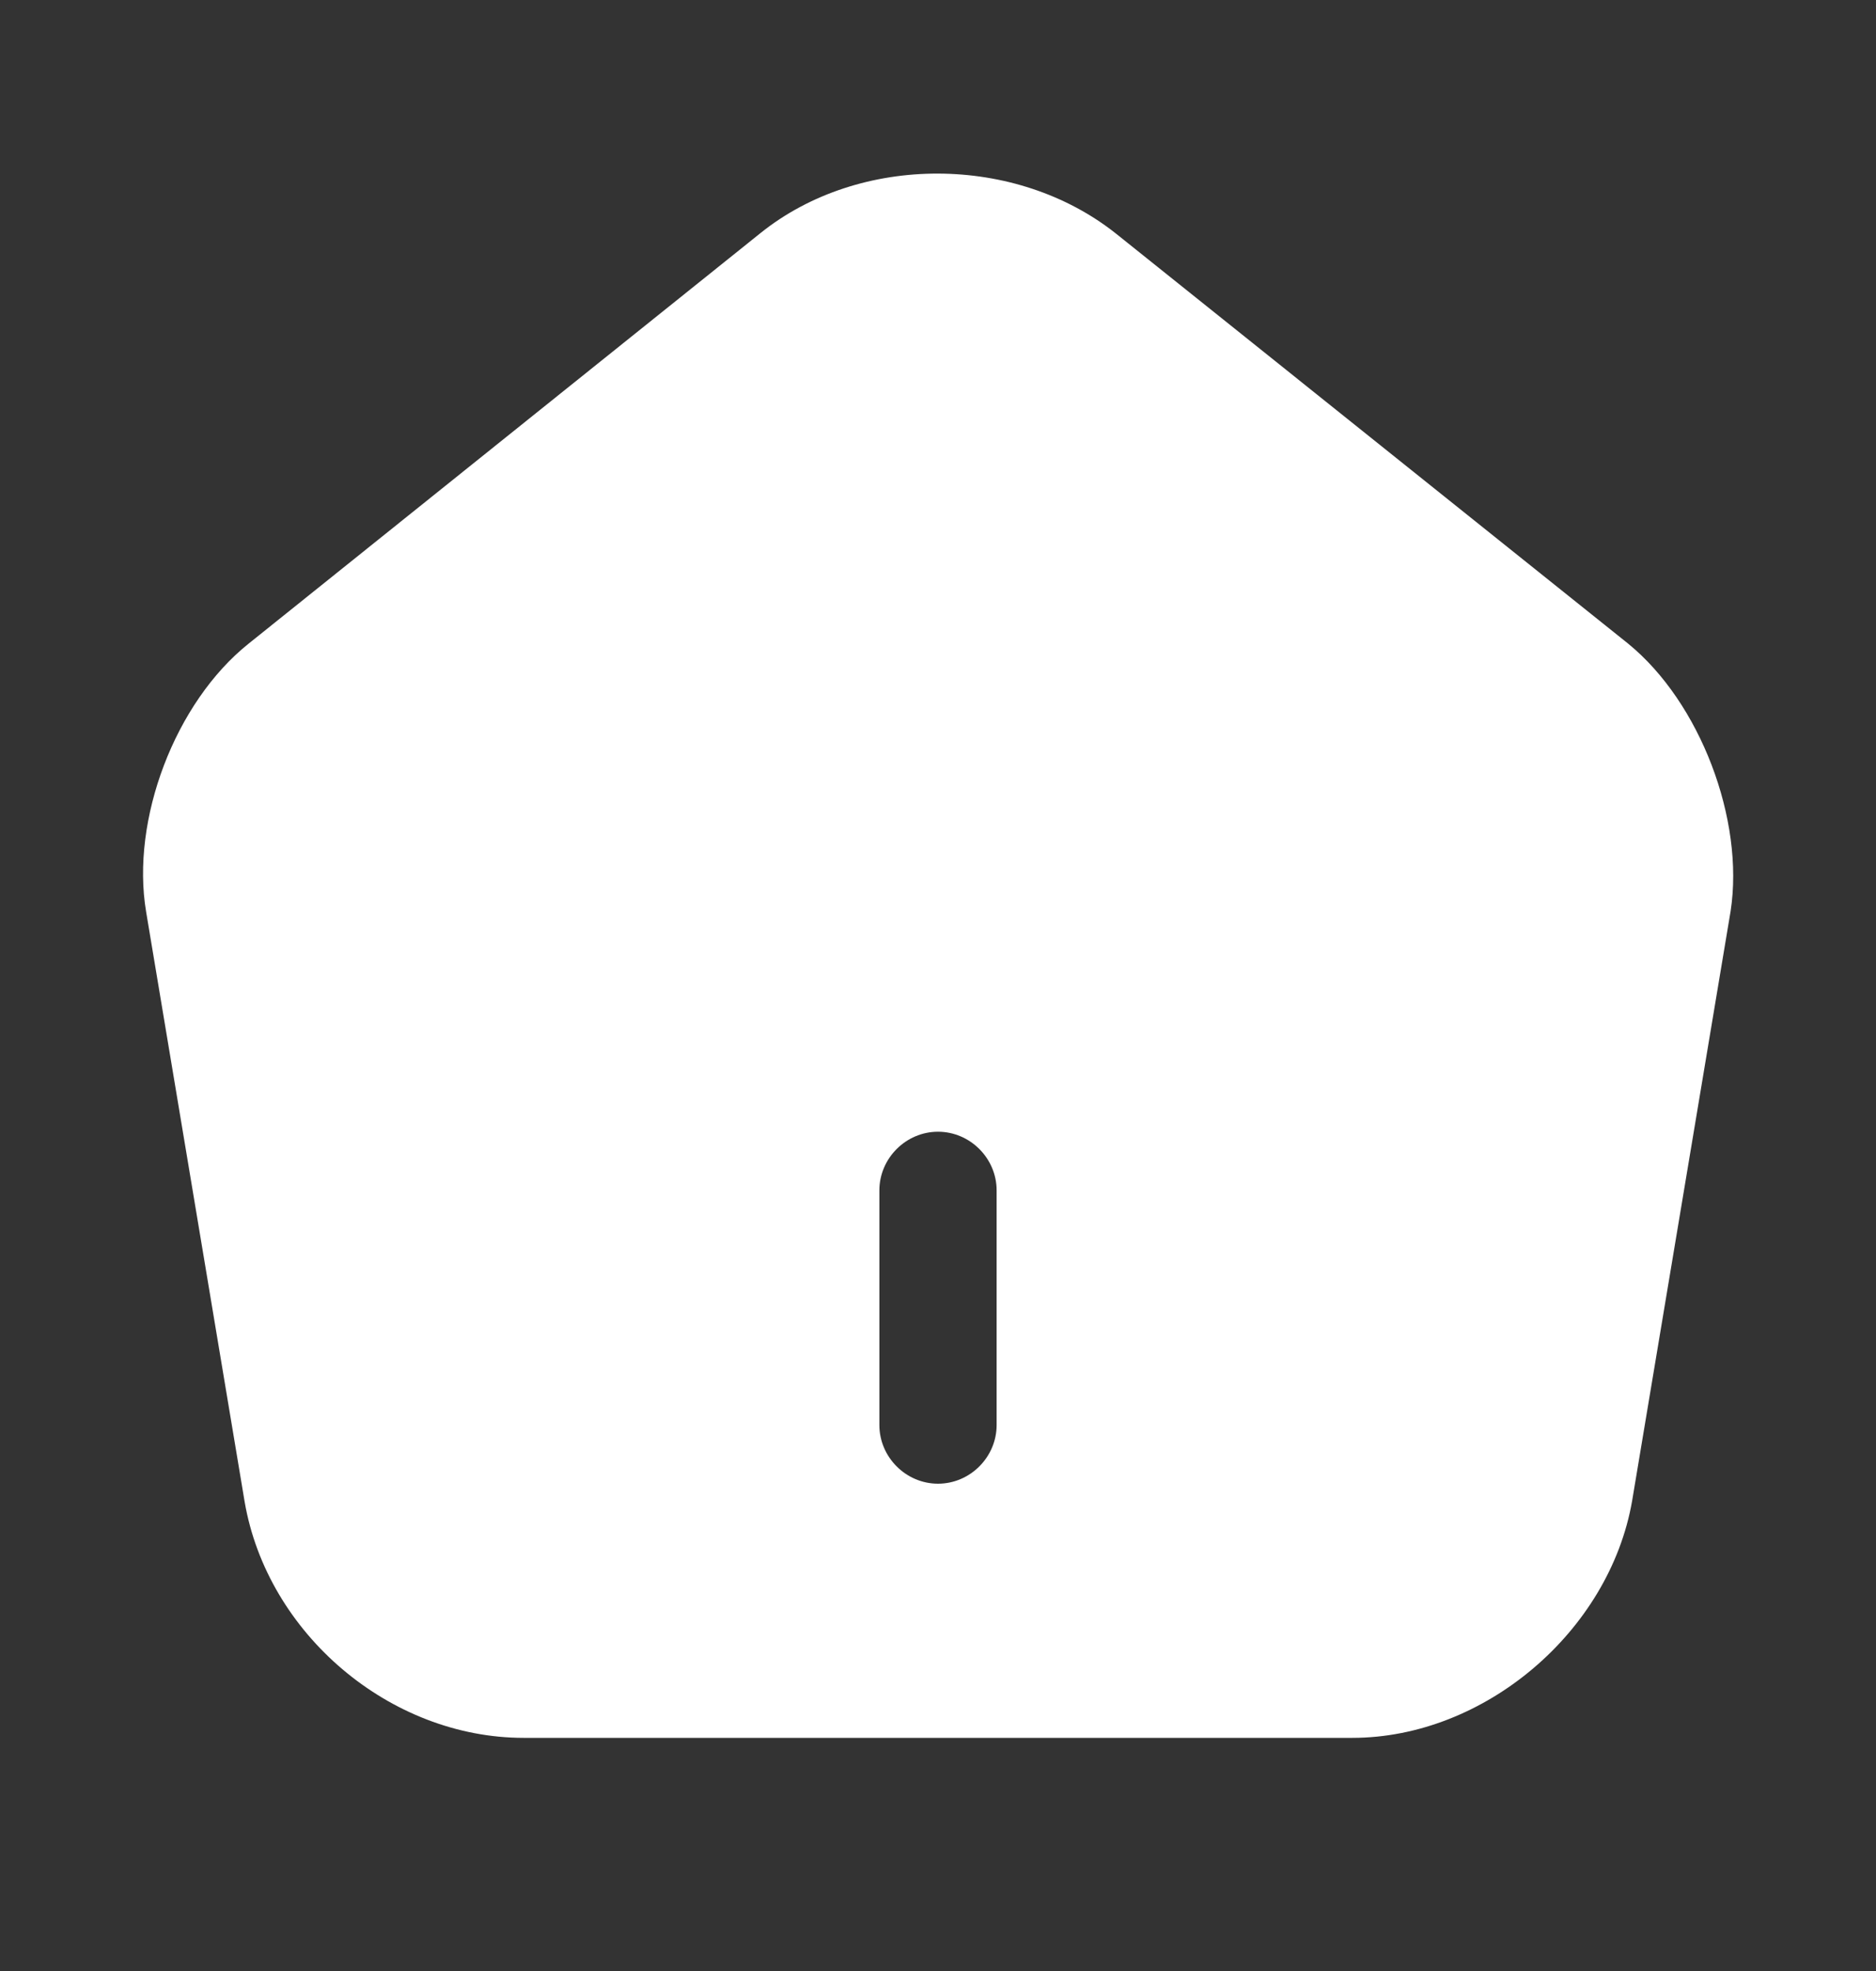 <svg width="20" height="21" viewBox="0 0 20 21" fill="none" xmlns="http://www.w3.org/2000/svg">
<rect x="0" y="0" width="20" height="21" fill="#333333" stroke="none"/>
<path d="M17.358 6.858L11.9 2.491C10.833 1.641 9.167 1.633 8.108 2.483L2.65 6.858C1.867 7.483 1.392 8.733 1.558 9.716L2.608 16C2.85 17.408 4.158 18.516 5.583 18.516L14.417 18.516C15.825 18.516 17.158 17.383 17.4 15.991L18.45 9.708C18.6 8.733 18.125 7.483 17.358 6.858ZM10.625 15.183C10.625 15.525 10.342 15.808 10 15.808C9.658 15.808 9.375 15.525 9.375 15.183V12.683C9.375 12.341 9.658 12.058 10 12.058C10.342 12.058 10.625 12.341 10.625 12.683L10.625 15.183Z" fill="white"/>
</svg>
